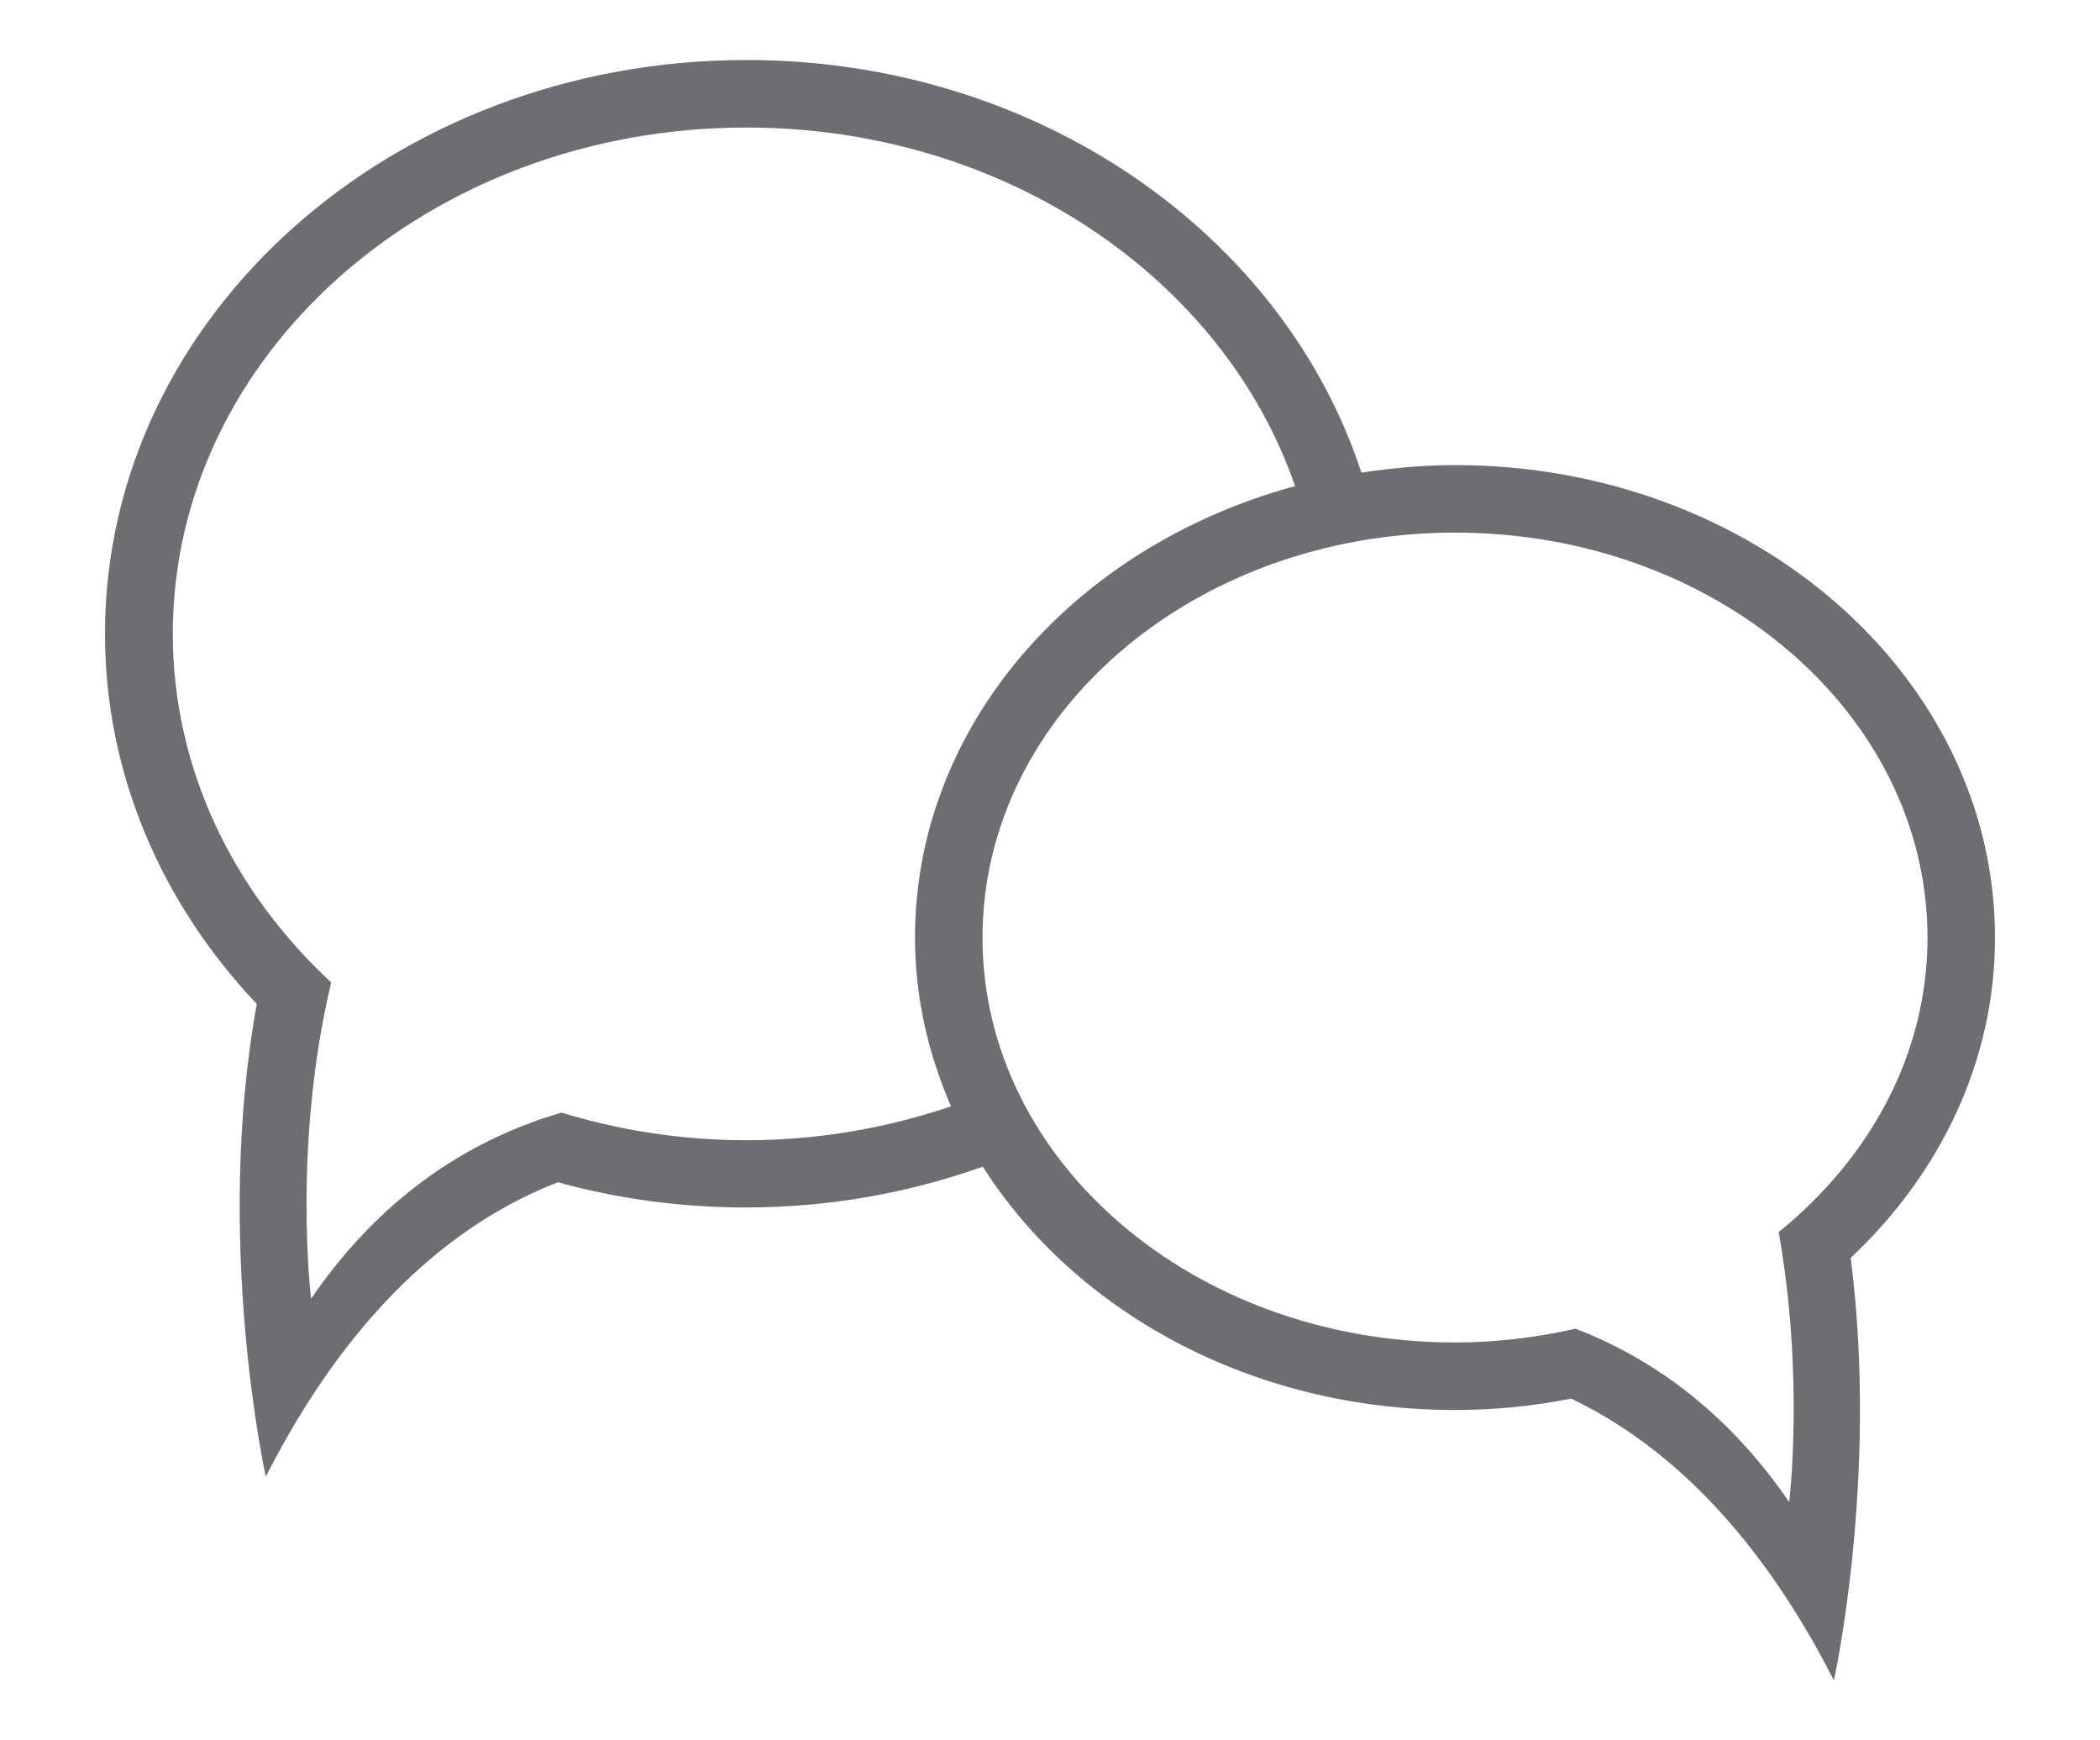 <?xml version="1.0" encoding="utf-8"?>
<!-- Generator: Adobe Illustrator 16.0.4, SVG Export Plug-In . SVG Version: 6.00 Build 0)  -->
<!DOCTYPE svg PUBLIC "-//W3C//DTD SVG 1.1//EN" "http://www.w3.org/Graphics/SVG/1.1/DTD/svg11.dtd">
<svg version="1.1" xmlns="http://www.w3.org/2000/svg" xmlns:xlink="http://www.w3.org/1999/xlink" x="0px" y="0px" width="70px"
	 height="58px" viewBox="0 0 70 58" enable-background="new 0 0 70 58" xml:space="preserve">
<g id="Artwork">
	<g id="_x38_42-chat-bubbles_x40_2x.png_2_">
		<g>
			<path fill="#6D6E71" d="M66.5,31.25c0-8.7-8.06-15.75-18-15.75c-1.07,0-2.1,0.1-3.12,0.25C42.78,7.81,34.59,2,24.88,2
				C13.07,2,3.5,10.56,3.5,21.12c0,4.71,1.91,9.01,5.06,12.34c-1.44,7.91,0.3,15.75,0.3,15.75c2.99-5.88,6.61-8.6,9.74-9.81
				c1.98,0.55,4.09,0.84,6.27,0.84c2.79,0,5.45-0.49,7.89-1.36c3.07,4.83,8.96,8.11,15.73,8.11c1.34,0,2.63-0.13,3.88-0.38
				c2.89,1.38,6.07,4.11,8.76,9.39c0,0,1.5-6.76,0.56-14.08C64.67,39.12,66.5,35.37,66.5,31.25z M24.88,38
				c-2.16,0-4.23-0.33-6.16-0.92c-2.73,0.79-5.83,2.52-8.35,6.2c0,0-0.63-5.08,0.67-10.54c-3.26-3.02-5.28-7.11-5.28-11.62
				c0-9.32,8.56-16.87,19.12-16.87c8.62,0,15.9,5.03,18.29,11.95c-7.34,1.99-12.67,7.97-12.67,15.05c0,1.98,0.44,3.87,1.2,5.62
				C29.58,37.59,27.28,38,24.88,38z M59.29,41.06c0.86,4.84,0.35,9,0.35,9c-2.14-3.13-4.71-4.85-7.12-5.78
				c-1.28,0.29-2.63,0.46-4.02,0.46c-8.7,0-15.75-6.04-15.75-13.49c0-7.46,7.05-13.5,15.75-13.5c8.7,0,15.75,6.04,15.75,13.5
				C64.25,35.12,62.34,38.59,59.29,41.06z"/>
		</g>
	</g>
</g>
<g id="Overlays" display="none">
</g>
<g id="Guides">
</g>
</svg>

